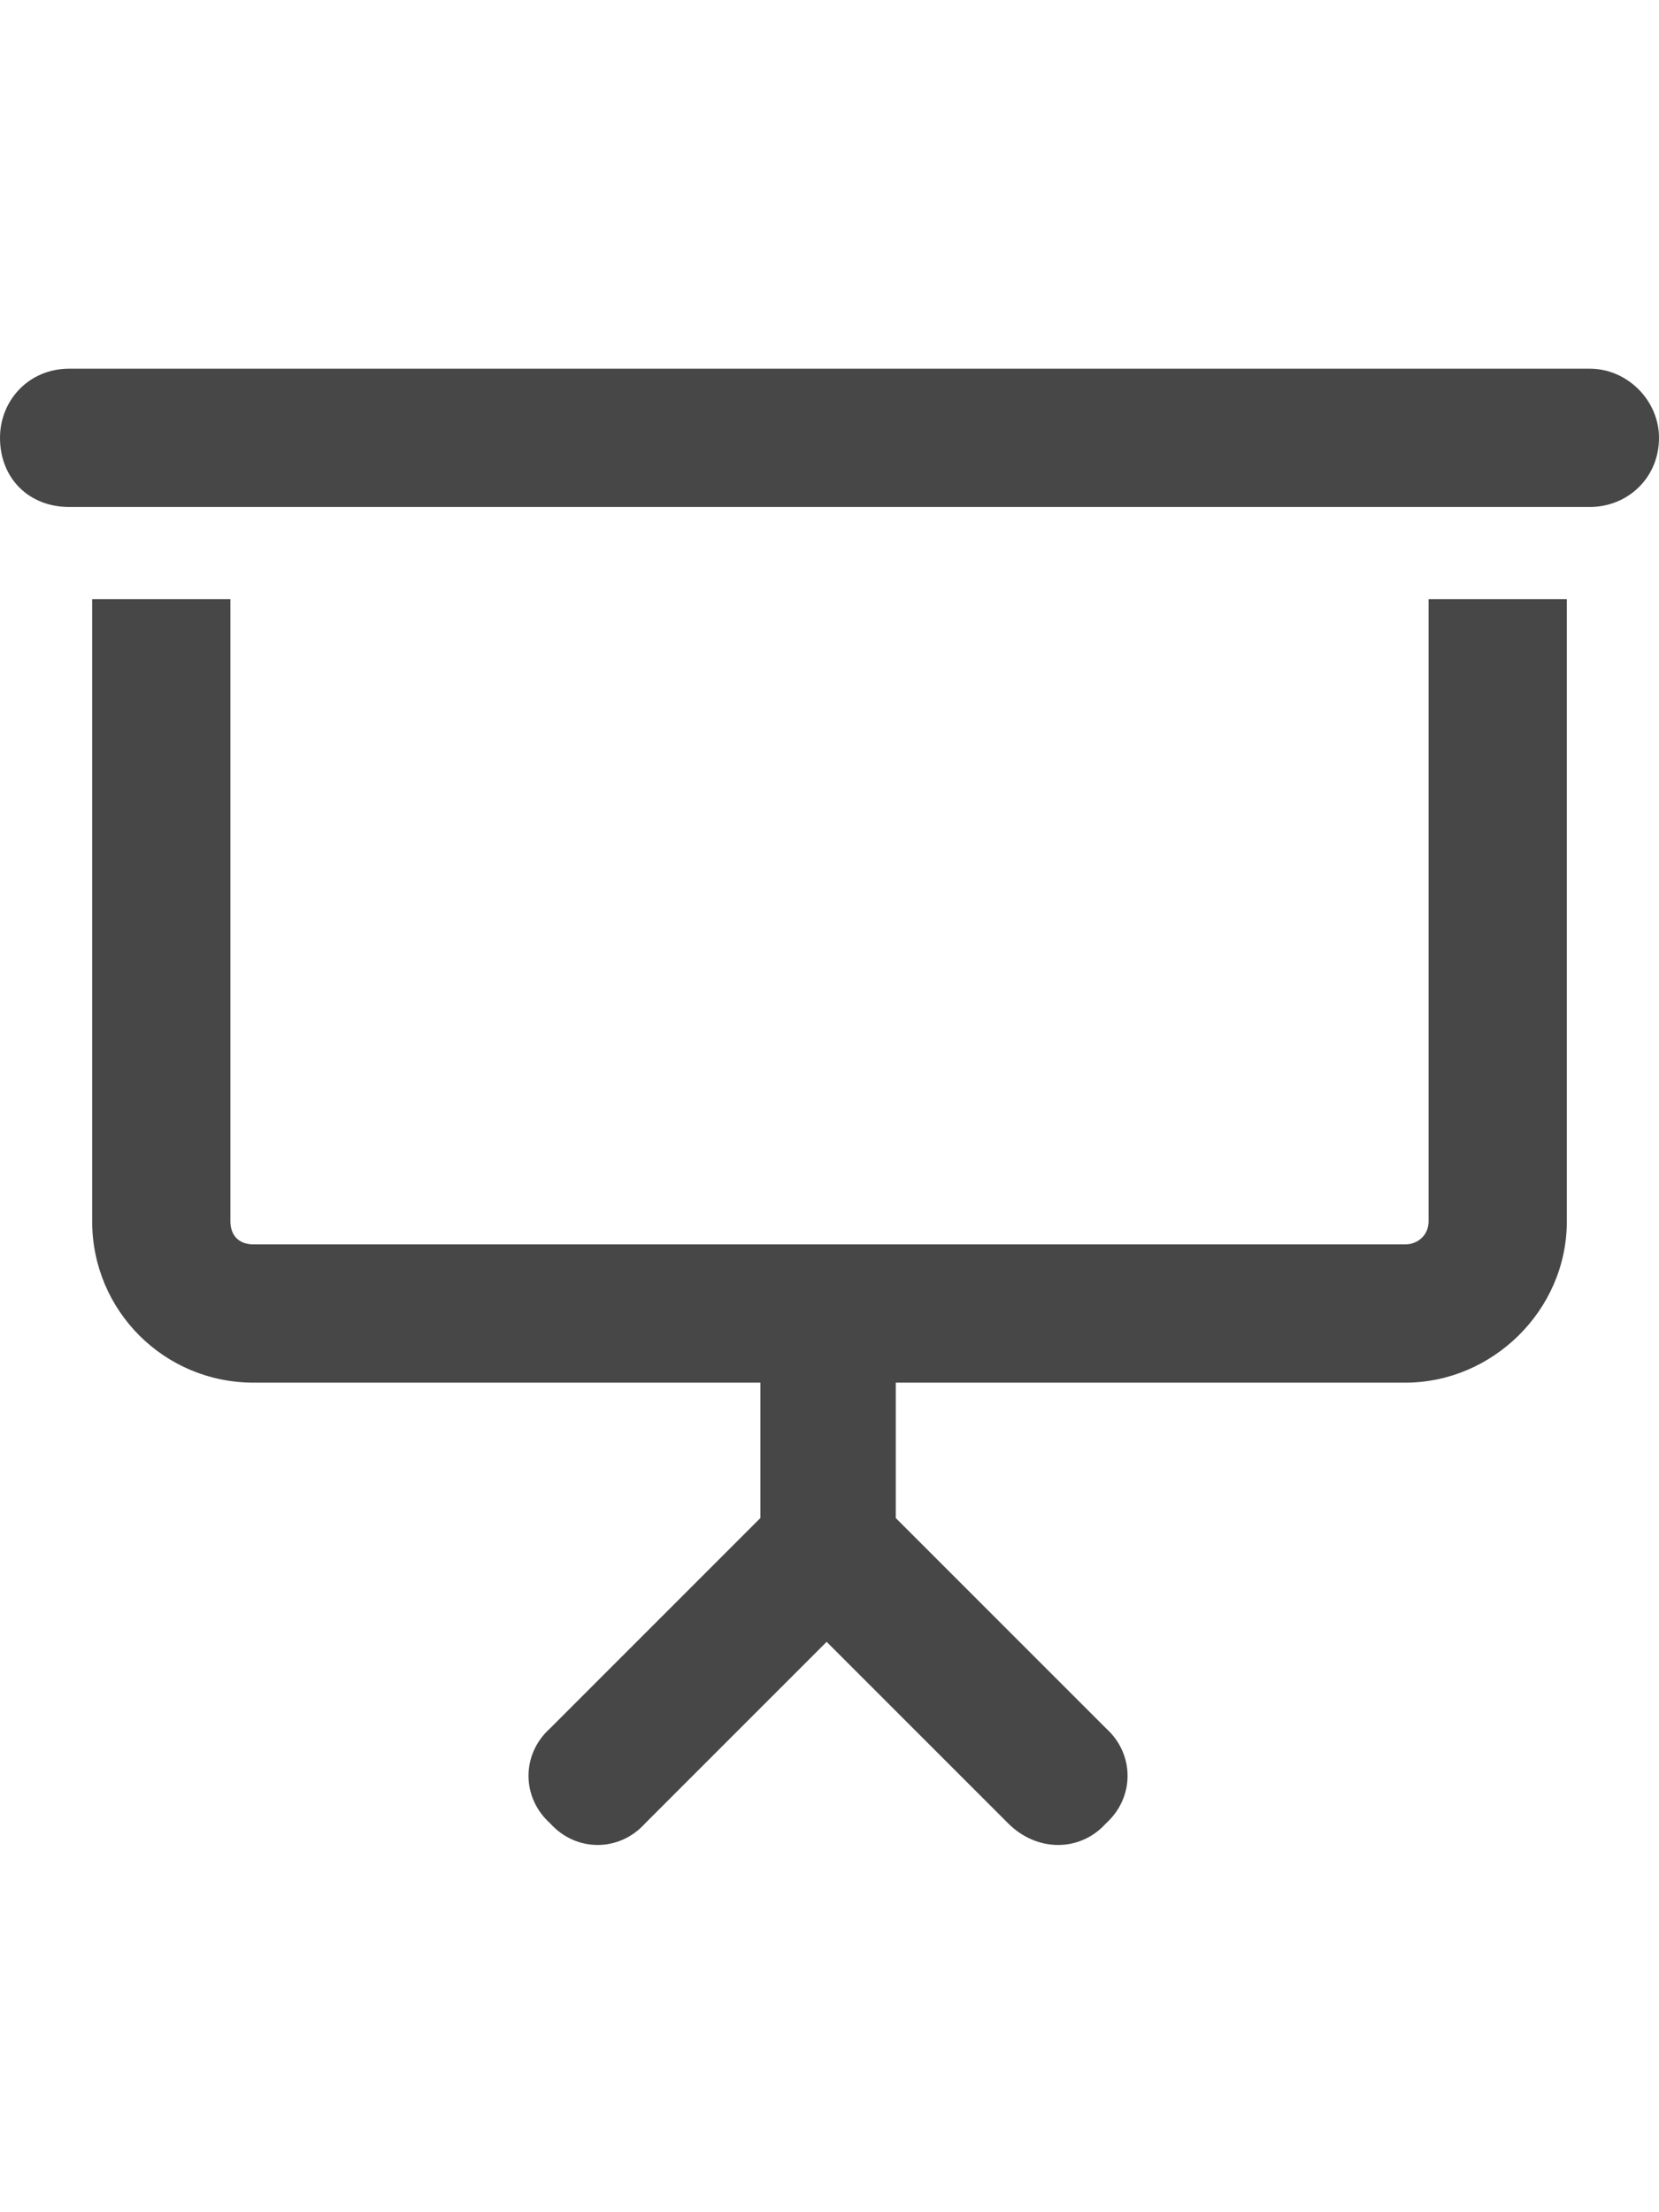 <svg width="18" height="24" viewBox="0 0 18 24" fill="none" xmlns="http://www.w3.org/2000/svg">
<g id="label-paired / md / presentation-screen-md / bold" clip-path="url(#clip0_2556_14913)">
<path id="icon" d="M0.75 4H17.25C17.656 4 18 4.344 18 4.75C18 5.188 17.656 5.5 17.25 5.5H0.75C0.312 5.5 0 5.188 0 4.75C0 4.344 0.312 4 0.75 4ZM1 6.5H2.5V13.25C2.5 13.406 2.594 13.5 2.75 13.5H9H15.25C15.375 13.5 15.5 13.406 15.5 13.25V6.5H17V13.25C17 14.219 16.188 15 15.25 15H9.719V16.469L12 18.75C12.312 19.031 12.312 19.5 12 19.781C11.719 20.094 11.25 20.094 10.938 19.781L8.969 17.812L7 19.781C6.719 20.094 6.25 20.094 5.969 19.781C5.656 19.5 5.656 19.031 5.969 18.75L8.25 16.469V15H2.75C1.781 15 1 14.219 1 13.25V6.5Z" fill="black" fill-opacity="0.72"/>
</g>
<defs>
<clipPath id="clip0_2556_14913">
<rect width="18" height="24" fill="white"/>
</clipPath>
</defs>
</svg>
